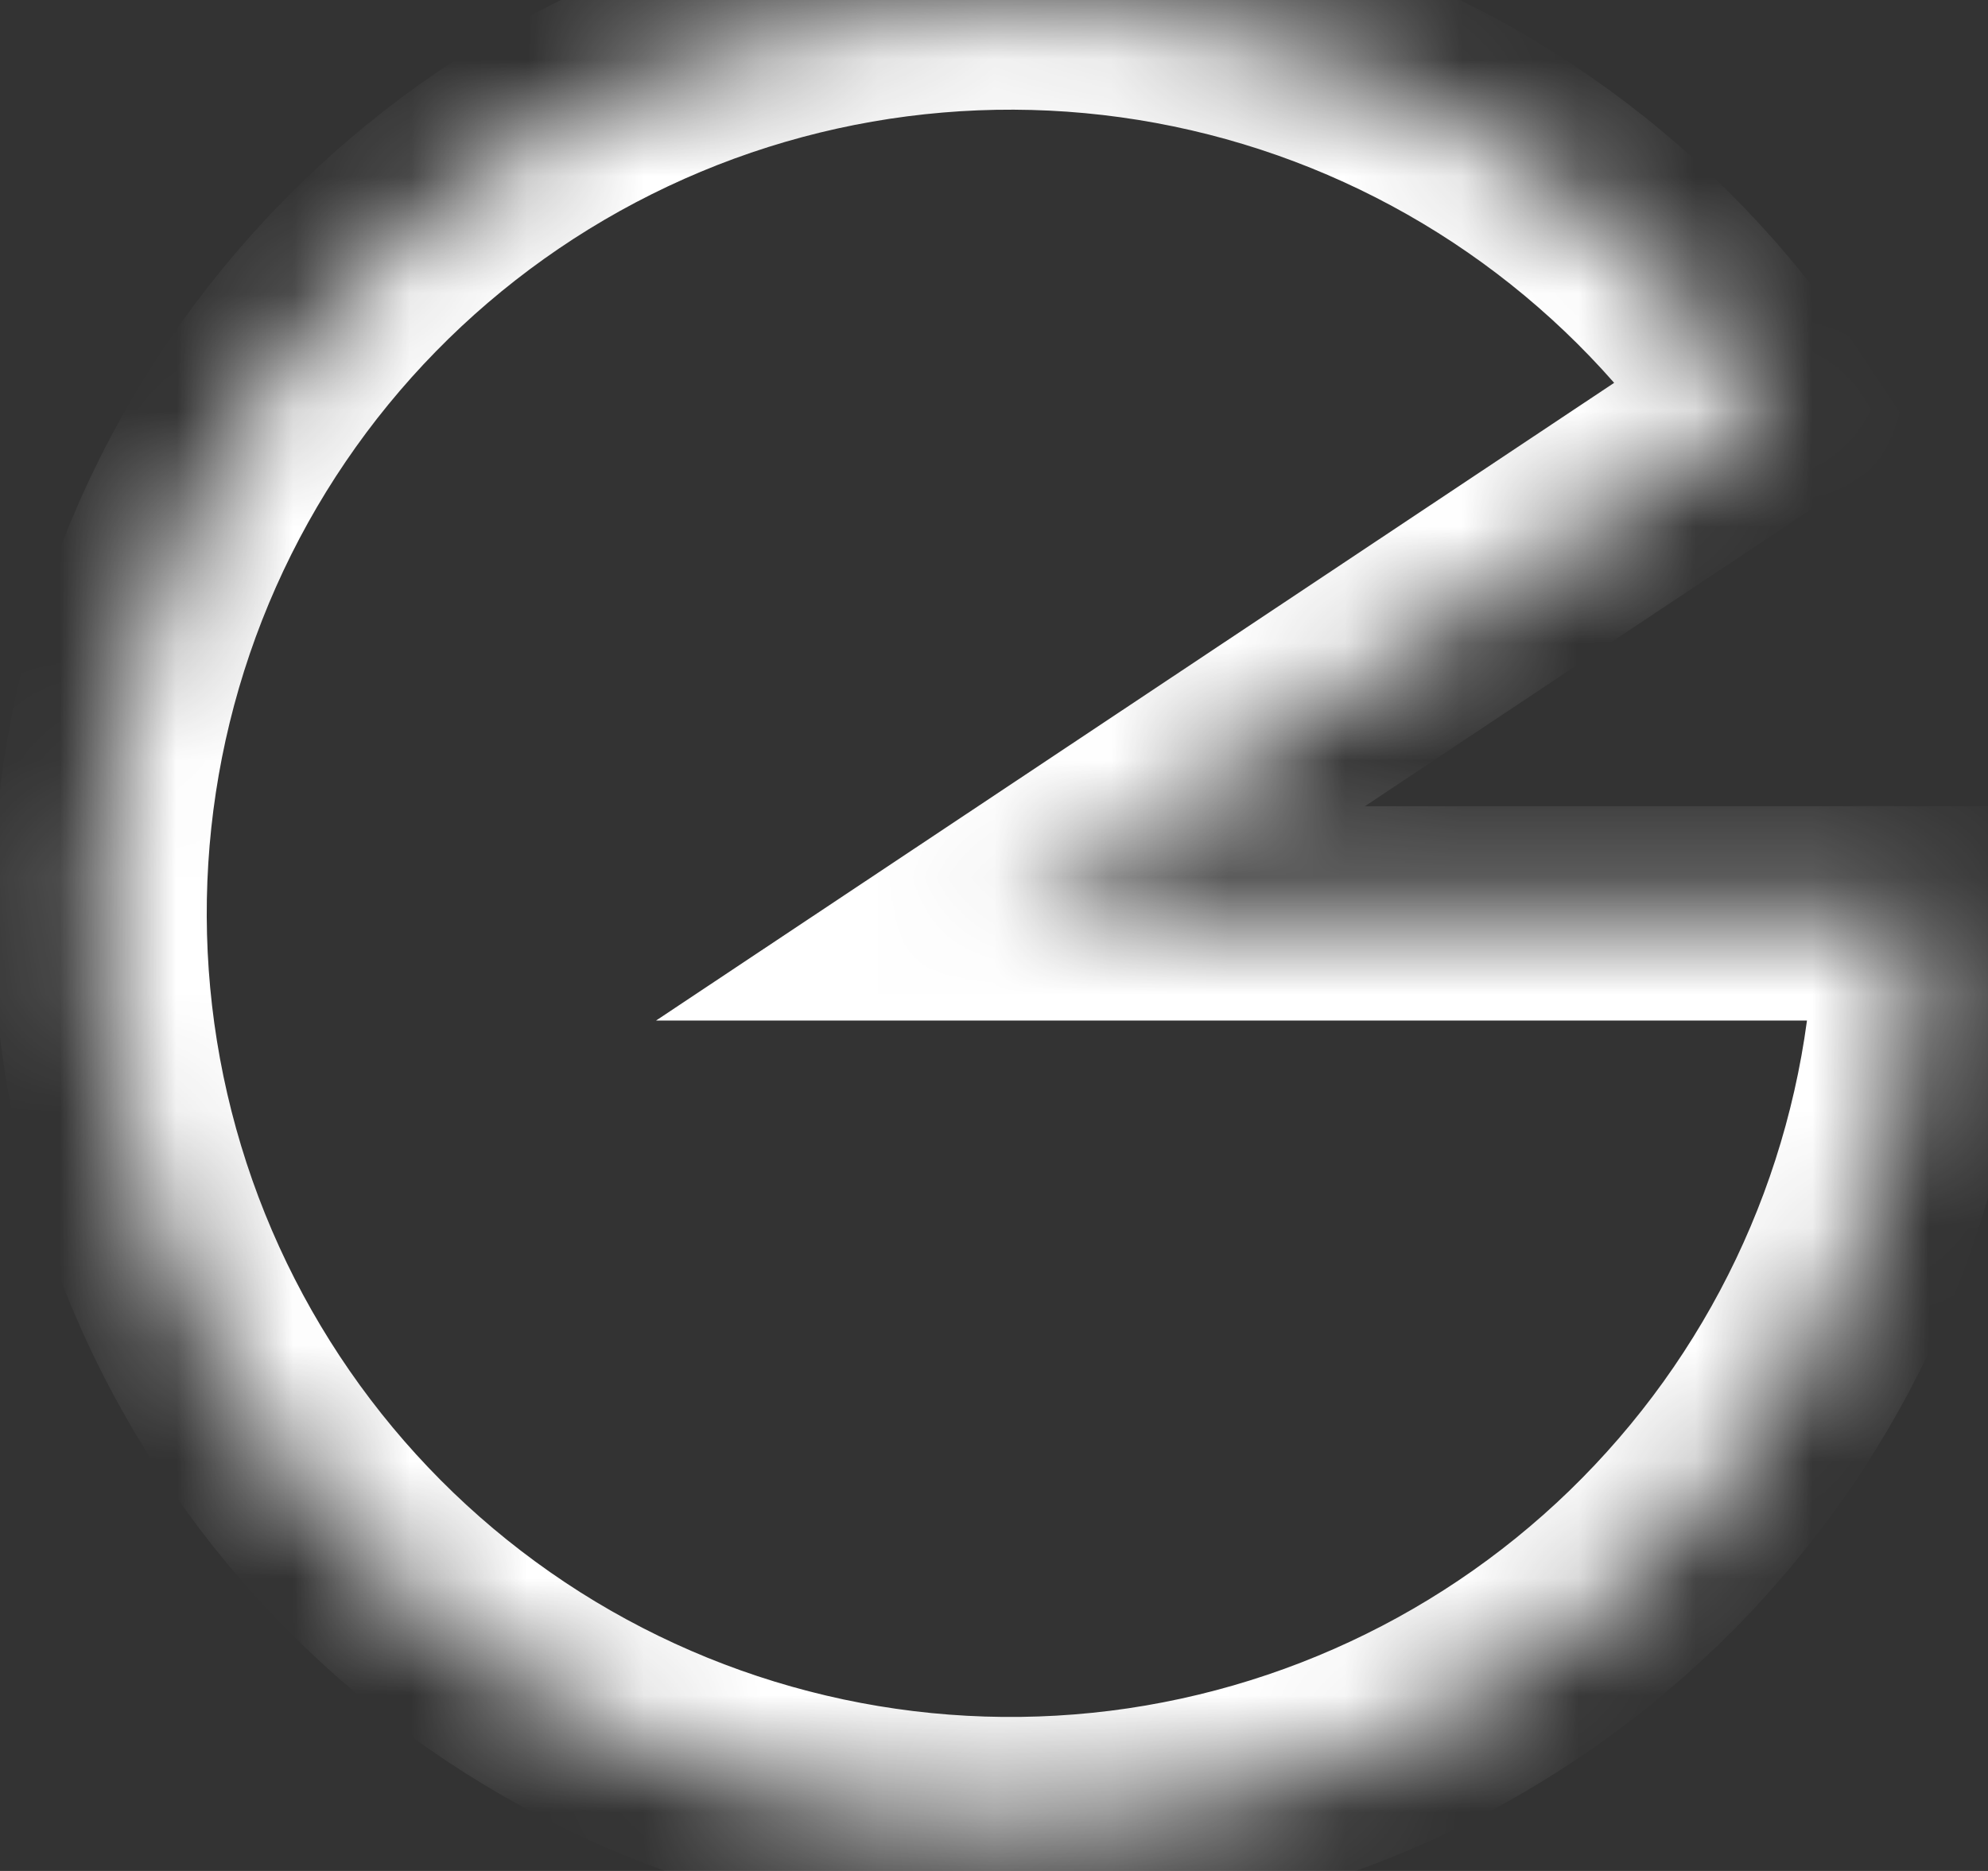 <svg width="17" height="16" viewBox="0 0 17 16" fill="none" xmlns="http://www.w3.org/2000/svg">
<rect x="0" y="0" width="17" height="16" fill="#333333" stroke="none"/>
<mask id="path-1-inside-1" fill="white">
<path d="M16.43 7.811C16.43 9.679 15.758 11.485 14.537 12.899C13.317 14.314 11.628 15.242 9.78 15.516C7.932 15.789 6.047 15.389 4.469 14.389C2.891 13.388 1.726 11.854 1.185 10.065C0.644 8.277 0.764 6.354 1.523 4.646C2.282 2.939 3.63 1.562 5.32 0.765C7.01 -0.032 8.93 -0.194 10.73 0.307C12.53 0.808 14.089 1.939 15.125 3.495L8.641 7.811L16.43 7.811Z"/>
</mask>
<path d="M16.43 7.811C16.43 9.679 15.758 11.485 14.537 12.899C13.317 14.314 11.628 15.242 9.78 15.516C7.932 15.789 6.047 15.389 4.469 14.389C2.891 13.388 1.726 11.854 1.185 10.065C0.644 8.277 0.764 6.354 1.523 4.646C2.282 2.939 3.63 1.562 5.32 0.765C7.01 -0.032 8.93 -0.194 10.73 0.307C12.53 0.808 14.089 1.939 15.125 3.495L8.641 7.811L16.43 7.811Z" stroke="white" stroke-width="1.833" mask="url(#path-1-inside-1)"/>
</svg>
